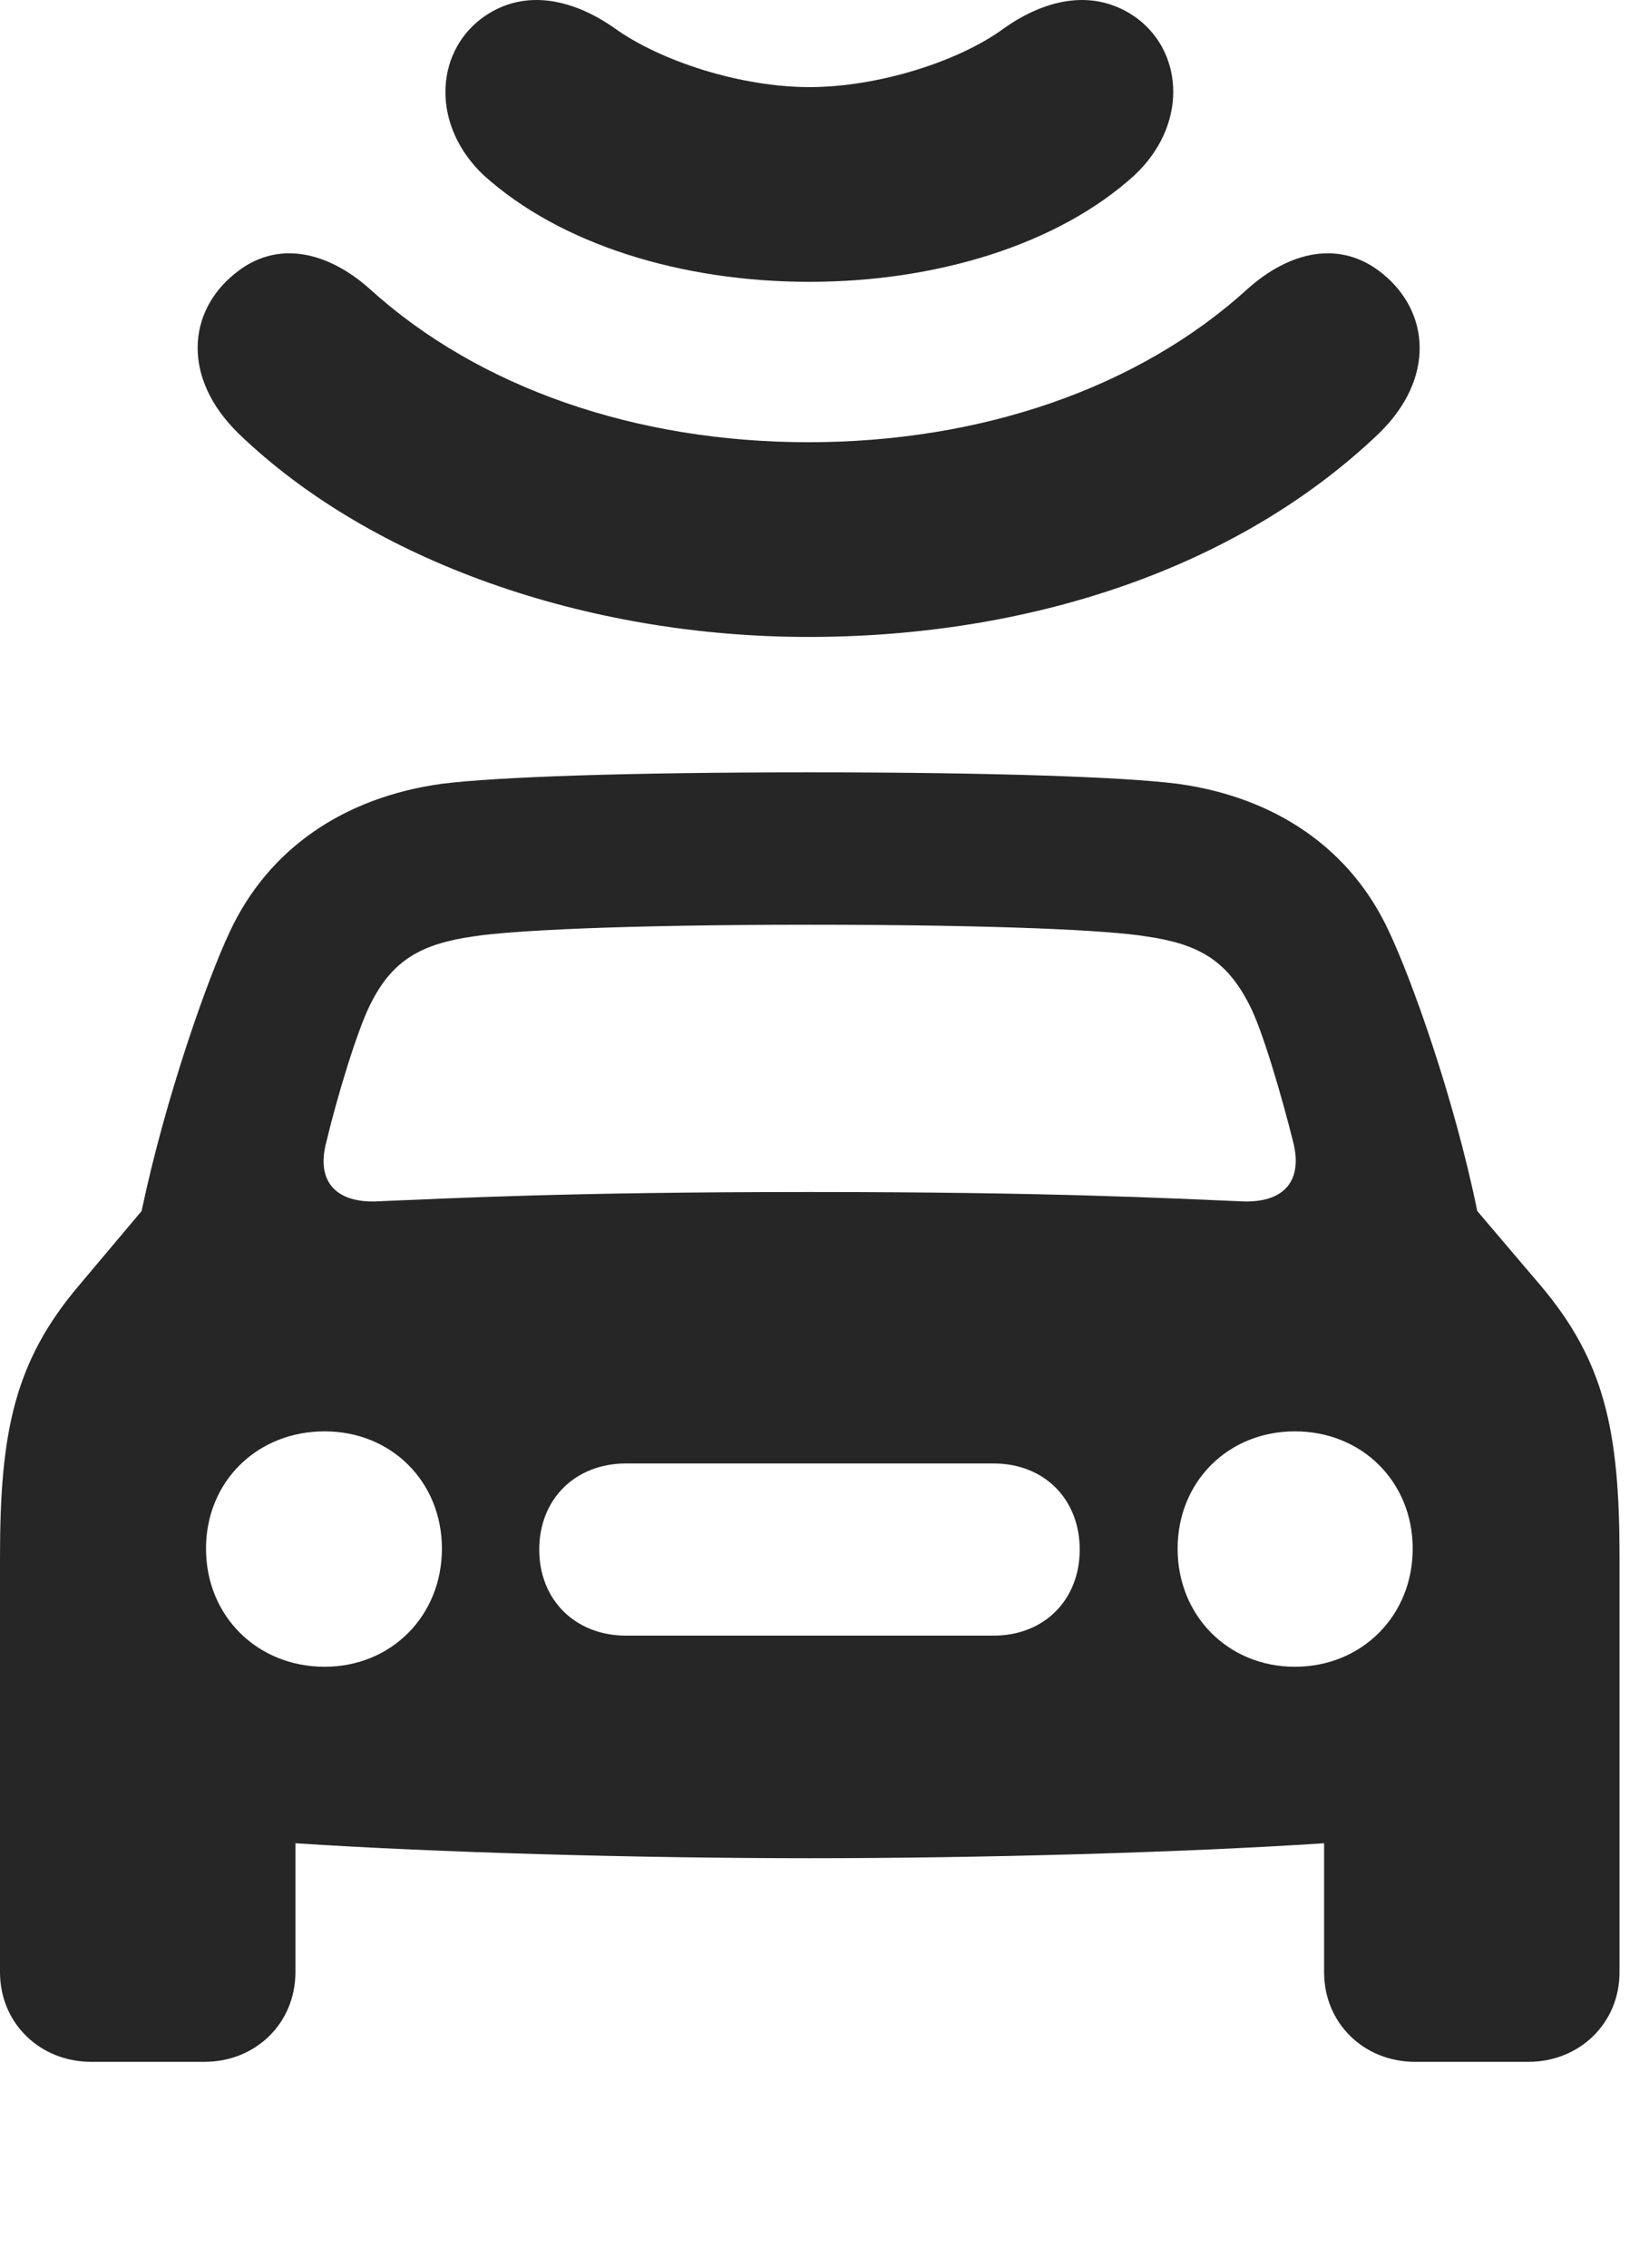 <?xml version="1.0" encoding="UTF-8"?>
<!--Generator: Apple Native CoreSVG 326-->
<!DOCTYPE svg PUBLIC "-//W3C//DTD SVG 1.1//EN" "http://www.w3.org/Graphics/SVG/1.1/DTD/svg11.dtd">
<svg version="1.1" xmlns="http://www.w3.org/2000/svg" xmlns:xlink="http://www.w3.org/1999/xlink"
       viewBox="0 0 20.195 27.758">
       <g>
              <rect height="27.758" opacity="0" width="20.195" x="0" y="0" />
              <path d="M9.917 22.741C12.006 22.741 14.473 22.672 16.216 22.558L16.216 24.136C16.216 24.762 16.705 25.233 17.33 25.233L18.717 25.233C19.343 25.233 19.834 24.762 19.834 24.136L19.834 19.053C19.834 17.526 19.657 16.662 18.863 15.727L18.092 14.821C17.807 13.43 17.287 11.984 17.013 11.405C16.544 10.385 15.619 9.756 14.421 9.592C13.759 9.509 12.181 9.452 9.917 9.452C7.653 9.452 6.075 9.509 5.413 9.592C4.215 9.756 3.288 10.385 2.813 11.405C2.54 11.984 2.027 13.43 1.734 14.821L0.971 15.727C0.176 16.662 0 17.526 0 19.053L0 24.136C0 24.762 0.491 25.233 1.117 25.233L2.504 25.233C3.129 25.233 3.618 24.762 3.618 24.136L3.618 22.558C5.36 22.672 7.828 22.741 9.917 22.741ZM3.996 13.978C4.129 13.42 4.378 12.6 4.537 12.288C4.804 11.751 5.158 11.55 5.804 11.459C6.245 11.39 7.588 11.317 9.917 11.317C12.246 11.317 13.588 11.386 14.03 11.459C14.676 11.55 15.02 11.751 15.296 12.288C15.458 12.591 15.698 13.42 15.838 13.978C15.953 14.435 15.744 14.709 15.248 14.704C14.33 14.666 12.905 14.588 9.917 14.588C6.929 14.588 5.504 14.666 4.579 14.704C4.089 14.709 3.875 14.435 3.996 13.978ZM3.976 20.398C3.149 20.398 2.523 19.775 2.523 18.953C2.523 18.131 3.149 17.517 3.976 17.517C4.791 17.517 5.412 18.131 5.412 18.953C5.412 19.775 4.791 20.398 3.976 20.398ZM7.666 20.017C7.044 20.017 6.604 19.578 6.604 18.964C6.604 18.348 7.044 17.91 7.666 17.91L12.168 17.91C12.79 17.91 13.223 18.348 13.223 18.964C13.223 19.578 12.79 20.017 12.168 20.017ZM15.858 20.398C15.043 20.398 14.422 19.775 14.422 18.953C14.422 18.131 15.043 17.517 15.858 17.517C16.677 17.517 17.301 18.131 17.301 18.953C17.301 19.775 16.677 20.398 15.858 20.398Z"
                     fill="currentColor" fill-opacity="0.85" />
              <path d="M9.9 5.412C7.808 5.412 5.874 4.757 4.528 3.536C4.016 3.08 3.388 2.922 2.87 3.354C2.3 3.816 2.225 4.624 2.919 5.303C4.552 6.879 7.199 7.795 9.9 7.795C12.616 7.795 15.161 6.954 16.889 5.303C17.585 4.624 17.503 3.816 16.938 3.354C16.415 2.922 15.787 3.08 15.279 3.536C13.936 4.757 12.002 5.412 9.9 5.412Z"
                     fill="currentColor" fill-opacity="0.85" />
              <path d="M9.912 1.066C9.068 1.066 8.083 0.746 7.525 0.344C6.998-0.026 6.39-0.148 5.889 0.232C5.324 0.666 5.284 1.543 5.927 2.148C6.863 2.99 8.342 3.449 9.912 3.449C11.475 3.449 12.962 2.99 13.89 2.148C14.54 1.543 14.501 0.666 13.936 0.232C13.427-0.148 12.824-0.026 12.299 0.344C11.748 0.751 10.756 1.066 9.912 1.066Z"
                     fill="currentColor" fill-opacity="0.85" />
       </g>
</svg>